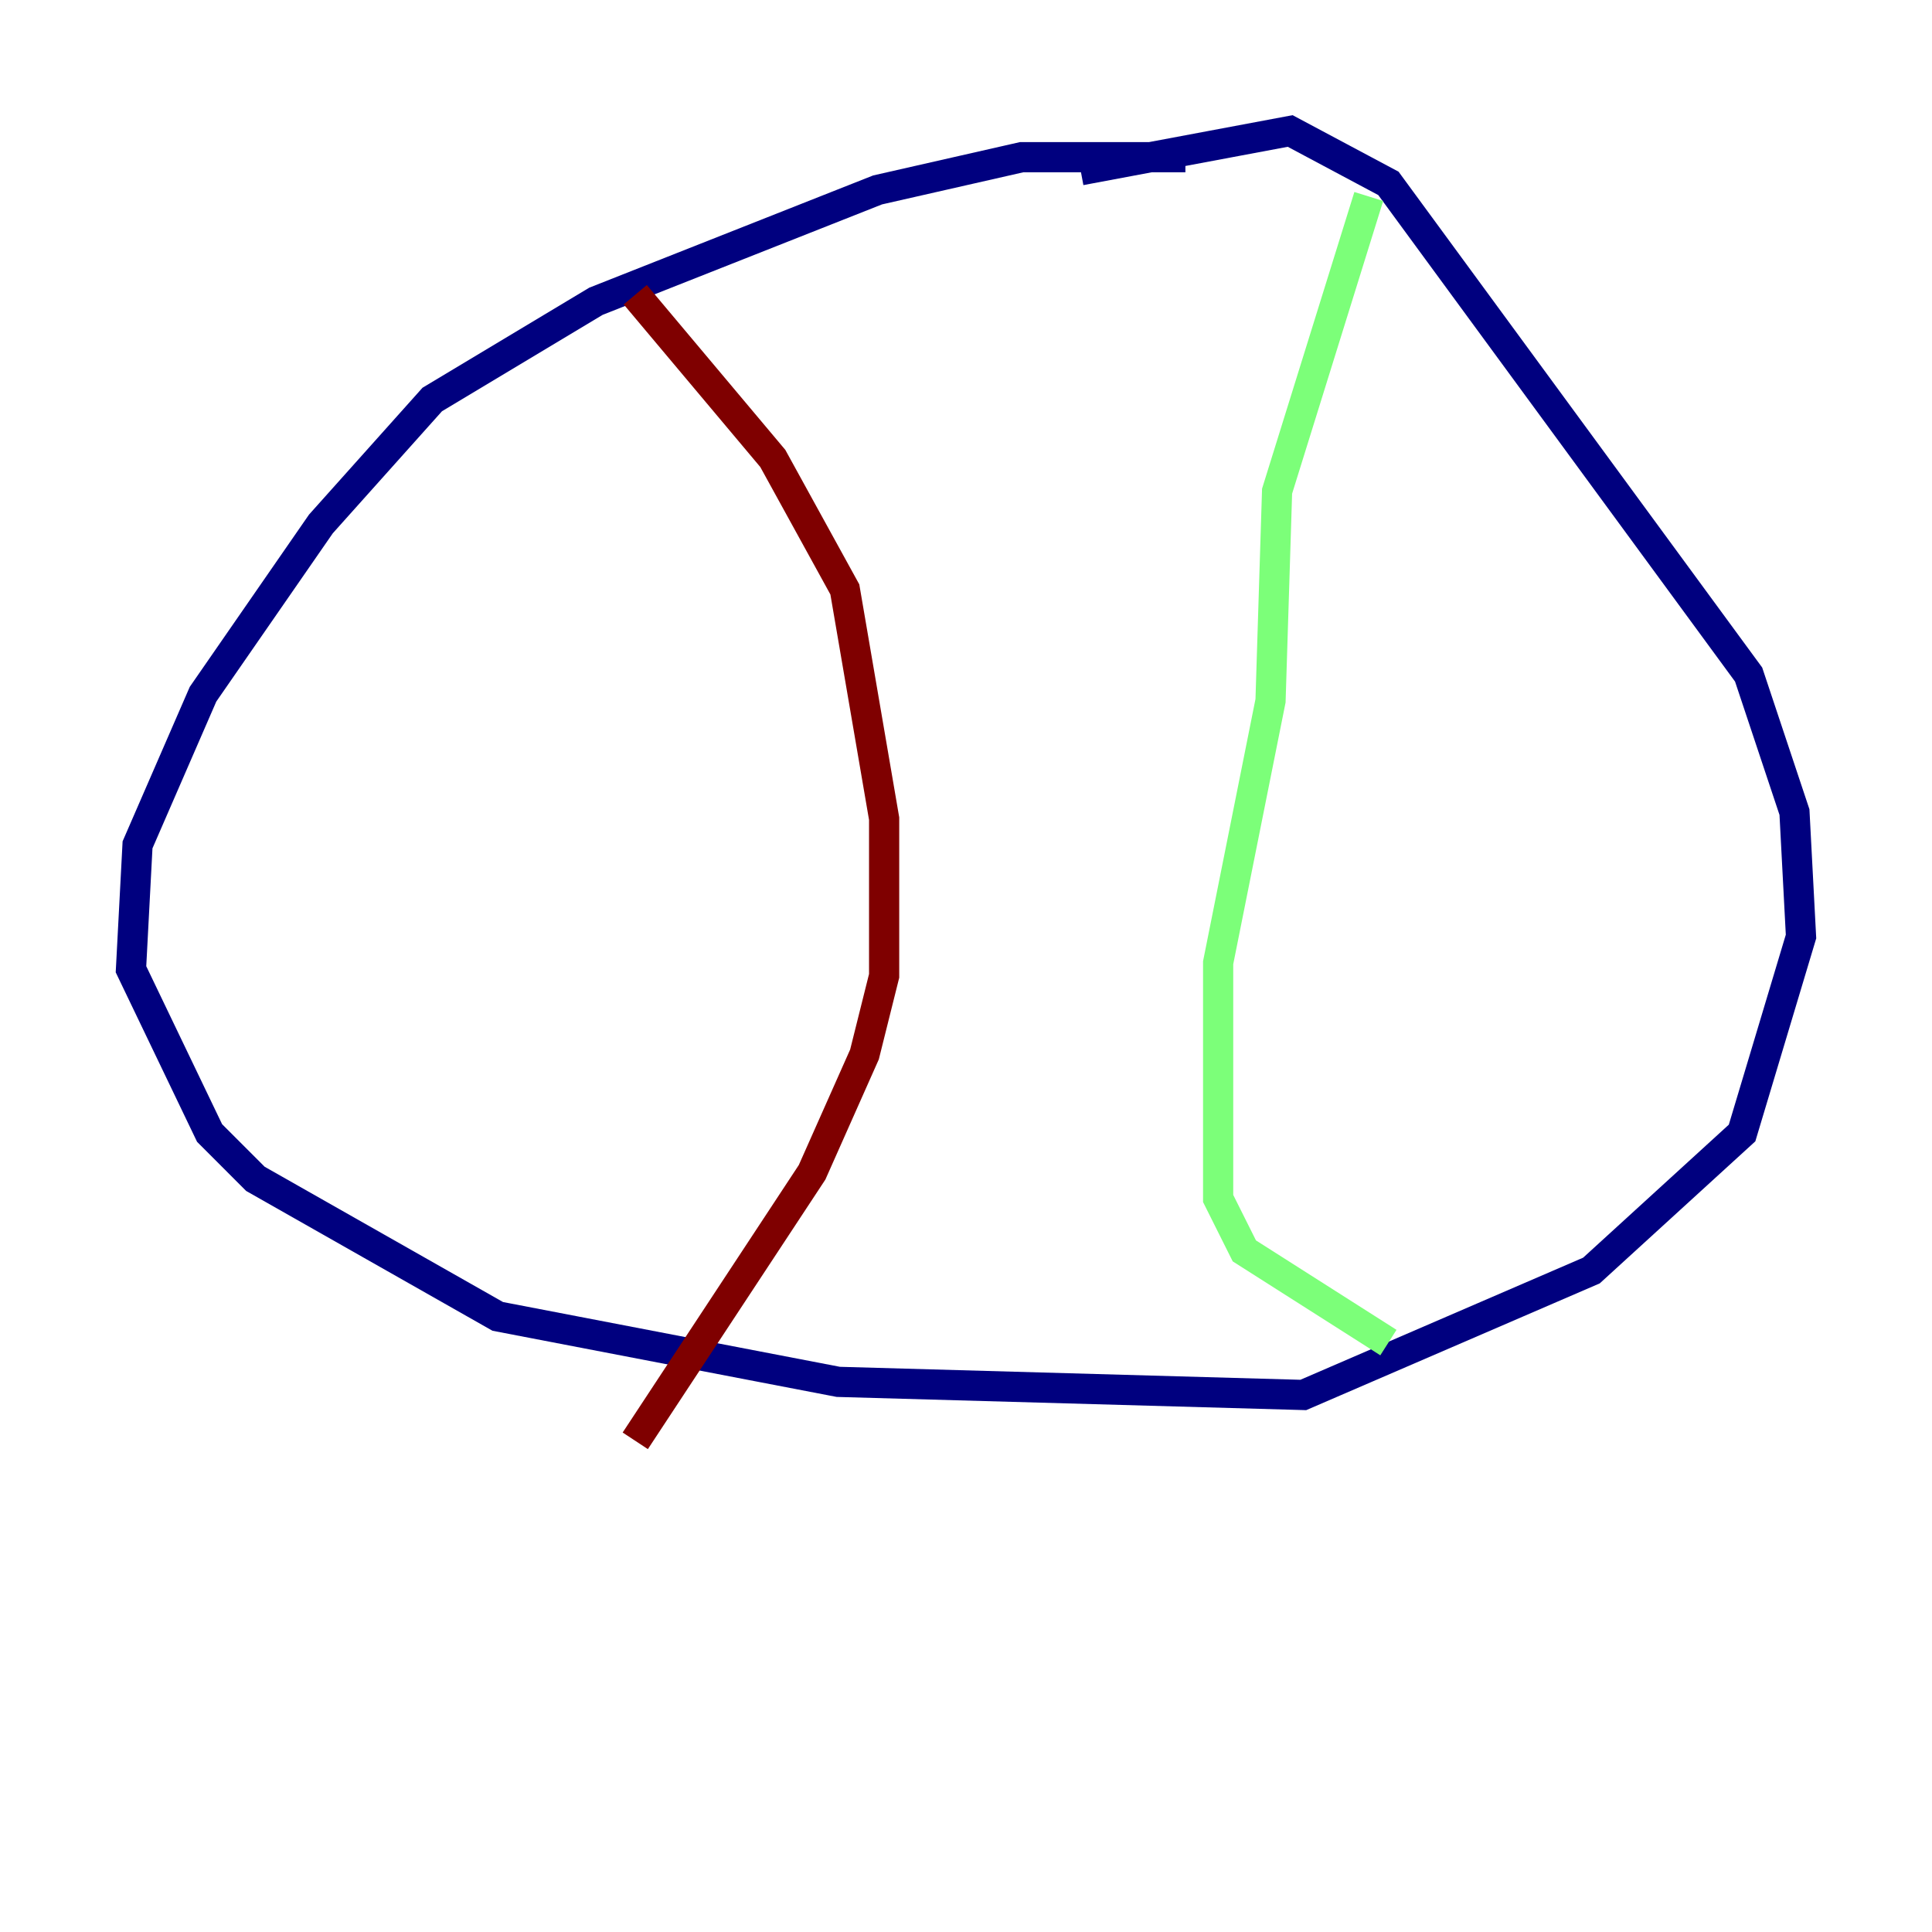 <?xml version="1.0" encoding="utf-8" ?>
<svg baseProfile="tiny" height="128" version="1.2" viewBox="0,0,128,128" width="128" xmlns="http://www.w3.org/2000/svg" xmlns:ev="http://www.w3.org/2001/xml-events" xmlns:xlink="http://www.w3.org/1999/xlink"><defs /><polyline fill="none" points="78.536,10.414 67.688,10.414 58.142,12.583 39.485,19.959 28.637,26.468 21.261,34.712 13.451,45.993 9.112,55.973 8.678,64.217 13.885,75.064 16.922,78.102 32.976,87.214 55.539,91.552 86.346,92.42 105.437,84.176 115.417,75.064 119.322,62.047 118.888,53.803 115.851,44.691 91.986,12.149 85.478,8.678 71.593,11.281" stroke="#00007f" stroke-width="2" /><polyline fill="none" points="90.685,13.017 84.61,32.542 84.176,46.427 80.705,63.783 80.705,79.403 82.441,82.875 91.986,88.949" stroke="#7cff79" stroke-width="2" /><polyline fill="none" points="42.088,19.525 51.2,30.373 55.973,39.051 58.576,54.237 58.576,64.651 57.275,69.858 53.803,77.668 42.088,95.458" stroke="#7f0000" stroke-width="2" /></svg>